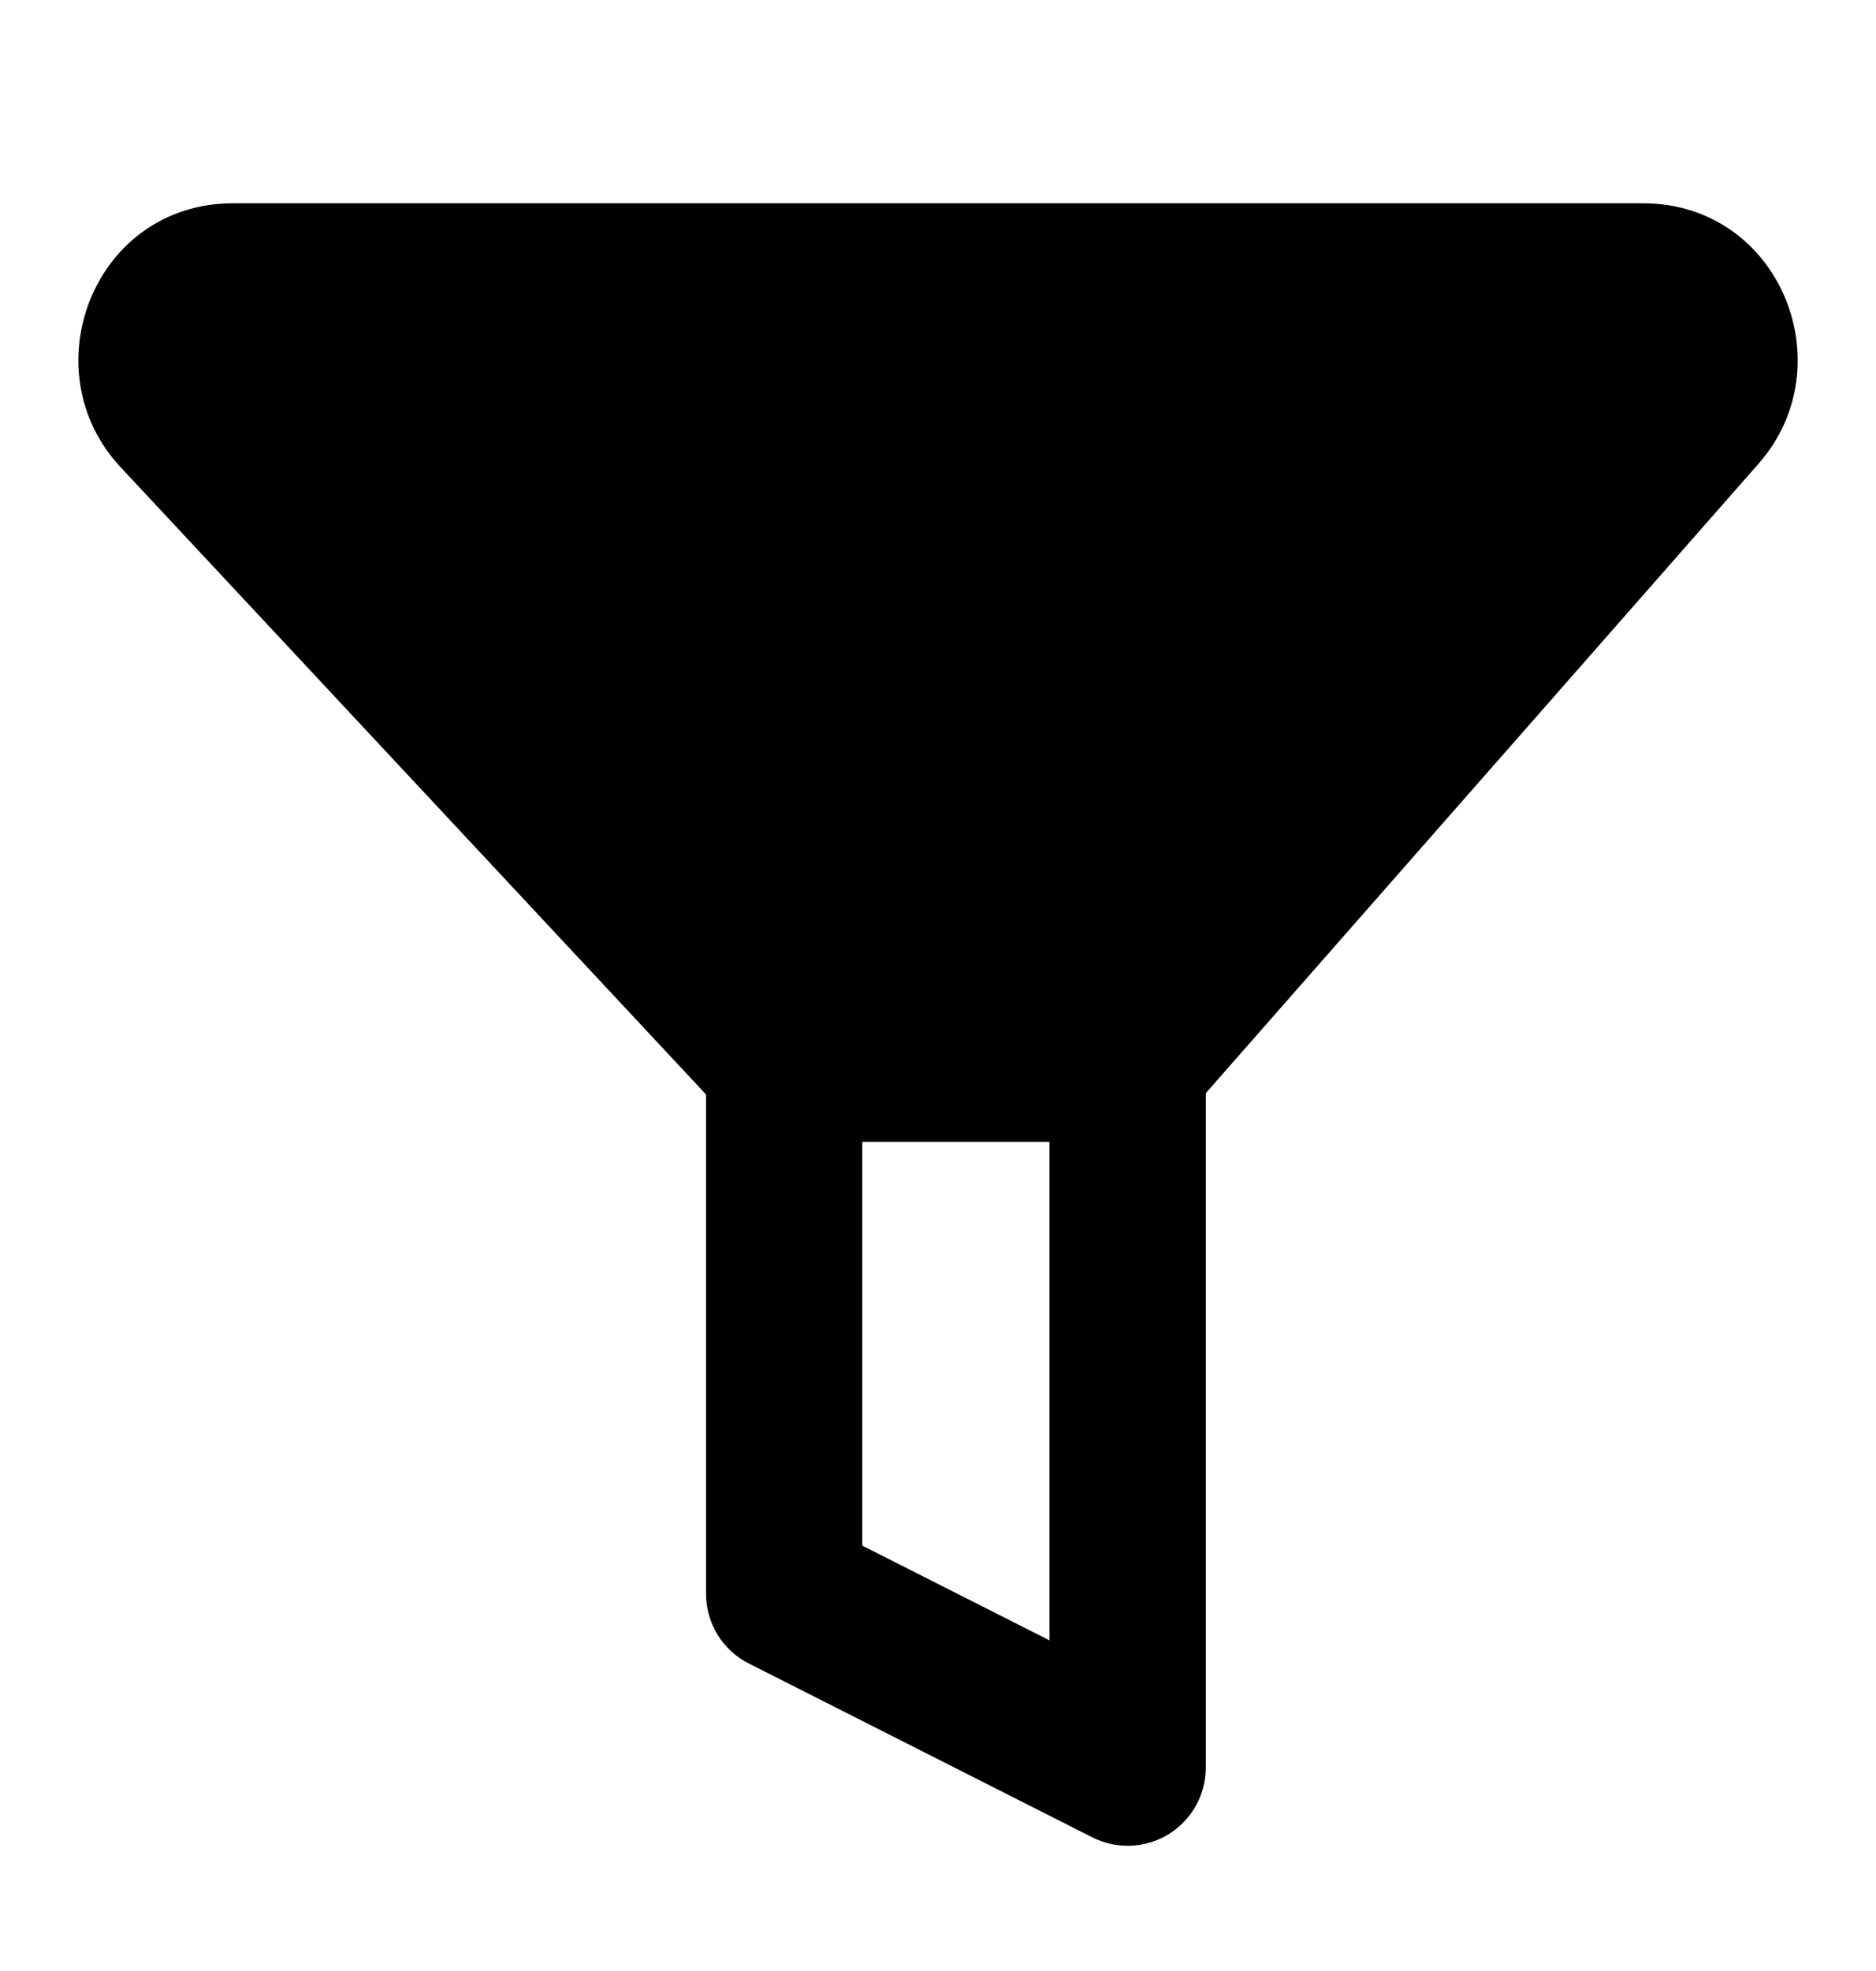 <svg width="20" height="21" viewBox="0 0 20 21" fill="none" xmlns="http://www.w3.org/2000/svg">
<path fill-rule="evenodd" clip-rule="evenodd" d="M11.188 12.166H9.193V16.468L11.188 17.477V12.166ZM7.527 11.661L1.285 4.977C0.317 3.94 1.002 2.166 2.484 2.166H17.516C18.974 2.166 19.671 3.891 18.749 4.939L12.855 11.647V18.833C12.855 19.122 12.705 19.391 12.458 19.543C12.211 19.694 11.904 19.707 11.645 19.576L7.984 17.724C7.703 17.583 7.527 17.295 7.527 16.981V11.661Z" fill="black"/>
</svg>
